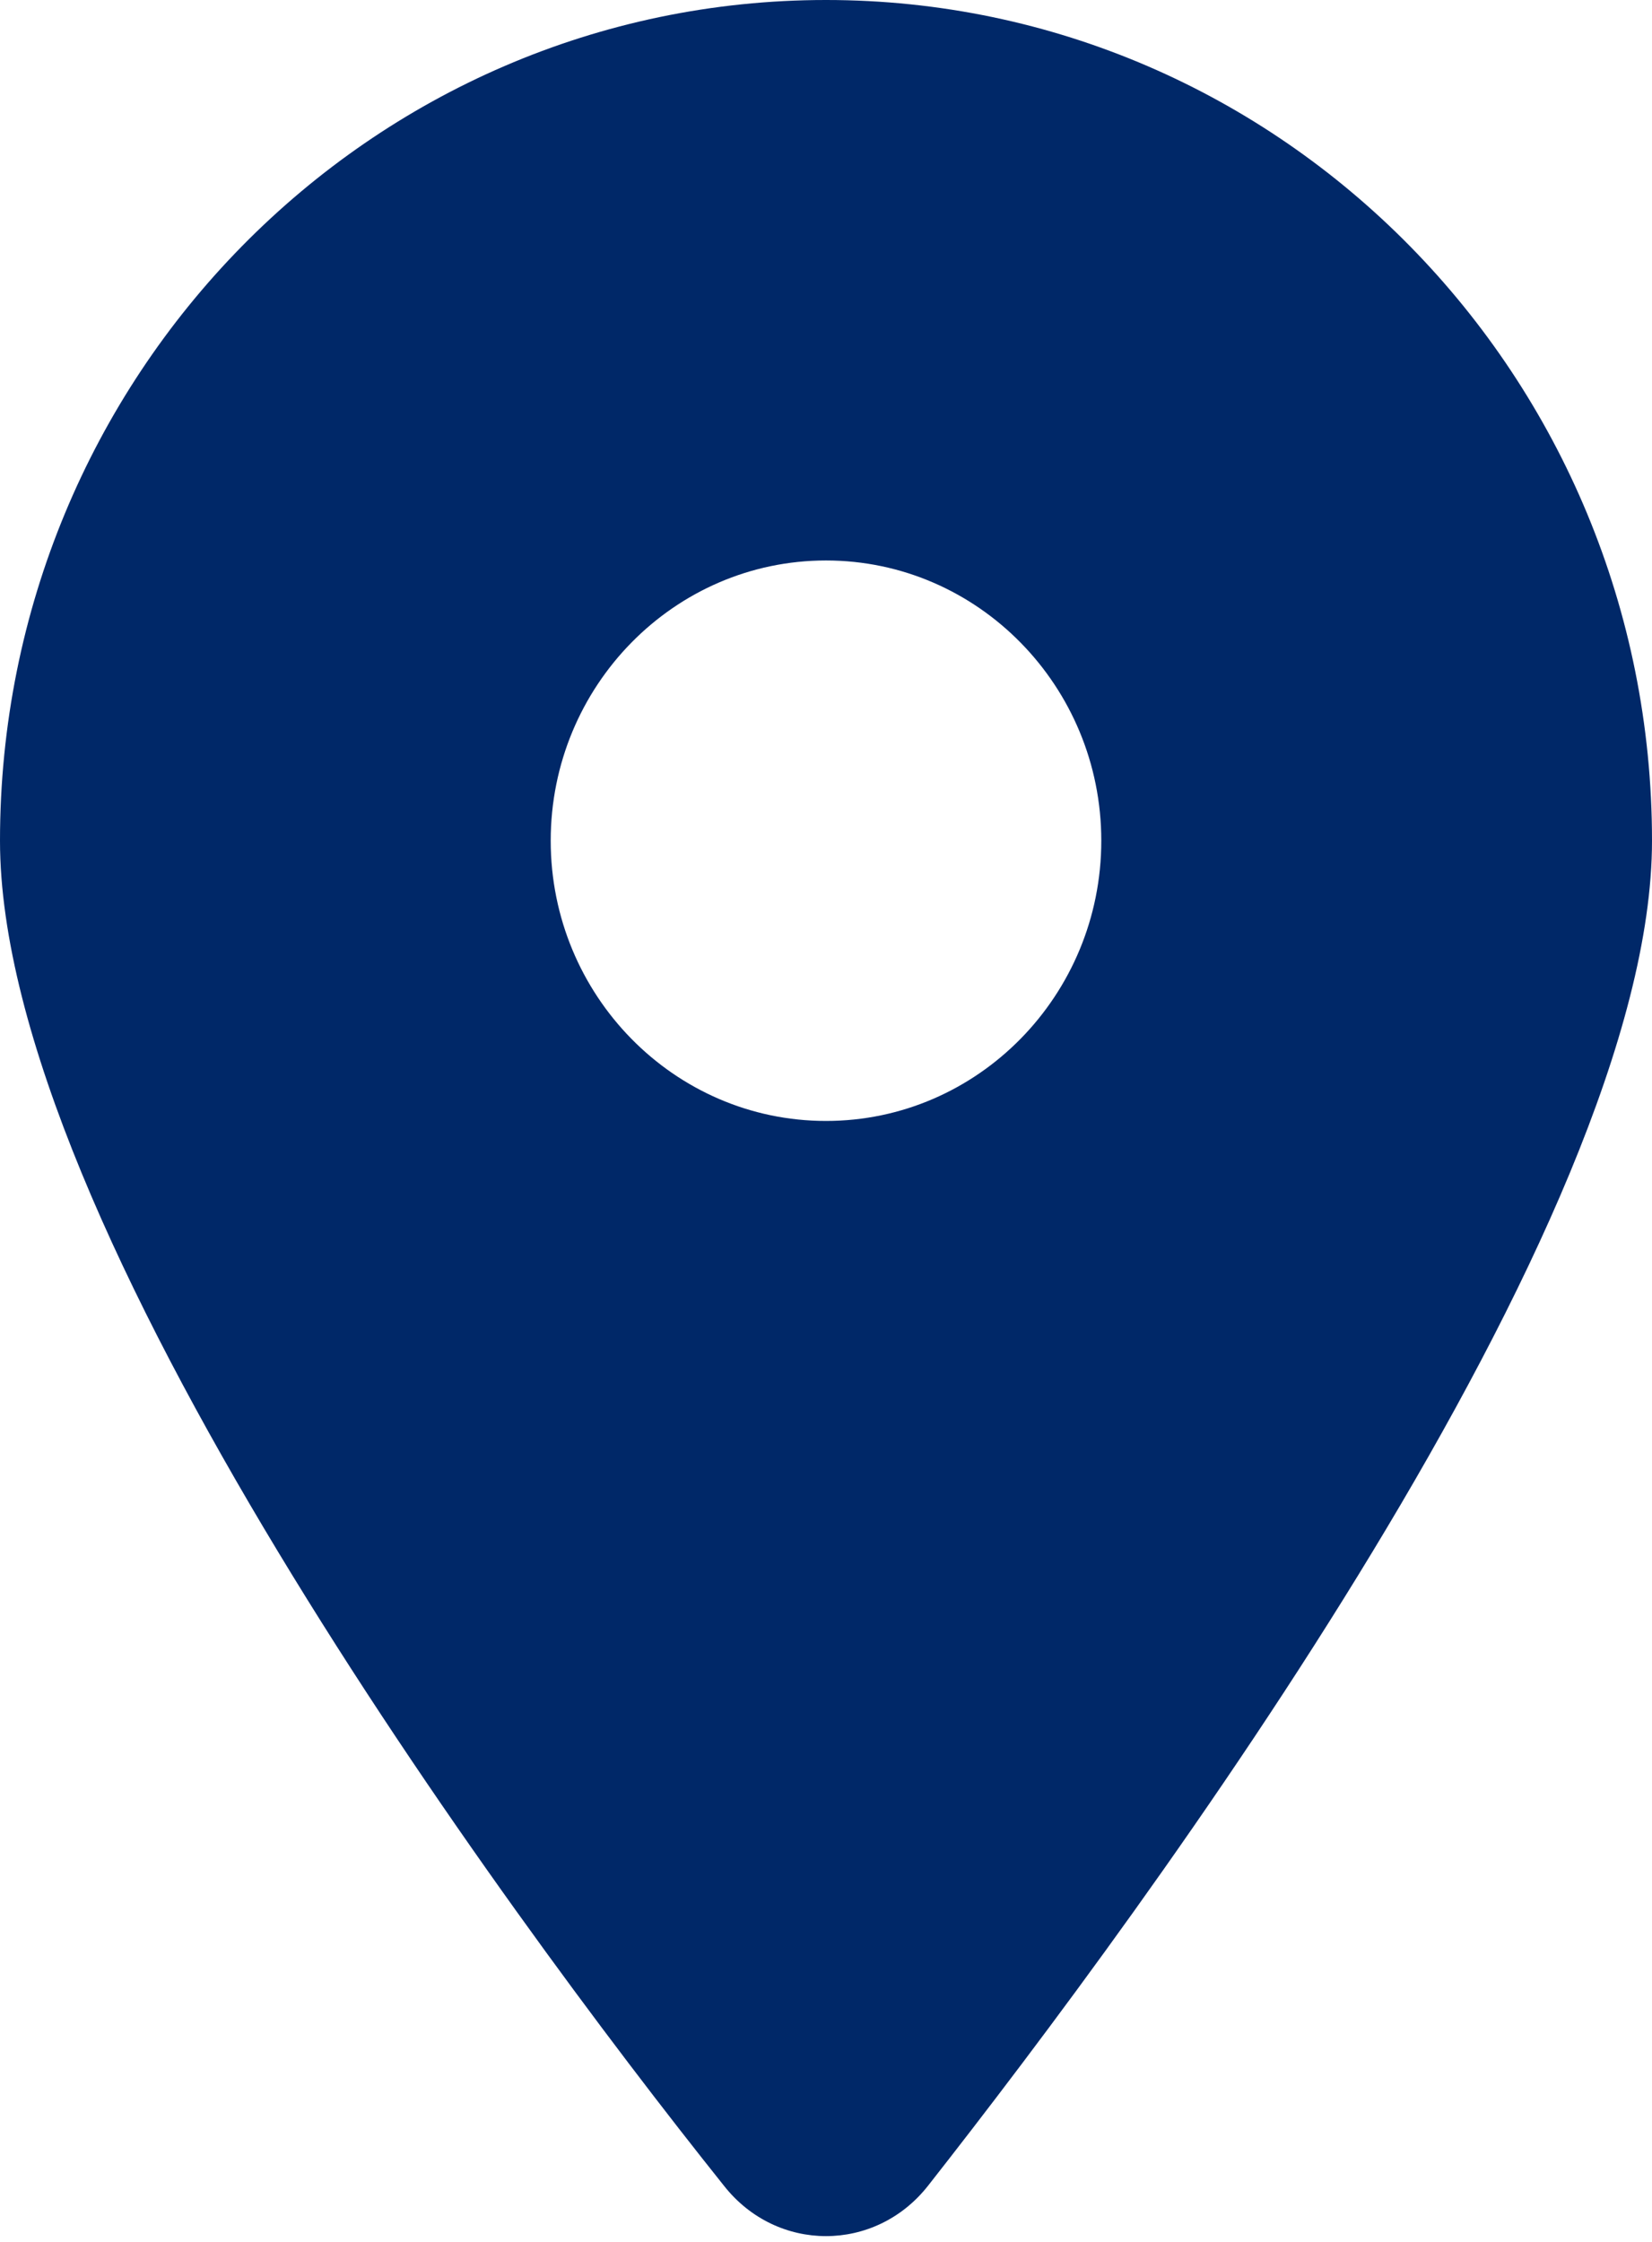 <svg width="14" height="19" viewBox="0 0 14 19" fill="none" xmlns="http://www.w3.org/2000/svg">
<g id="fa6-solid:location-dot" clip-path="url(#clip0_1_1157)">
<path id="Vector" d="M6.136 18.525C4.233 16.143 0 10.368 0 7.125C0 3.19 3.134 0 7 0C10.865 0 14 3.19 14 7.125C14 10.368 9.734 16.143 7.864 18.525C7.416 19.093 6.584 19.093 6.136 18.525ZM7 9.5C8.287 9.5 9.333 8.435 9.333 7.125C9.333 5.815 8.287 4.75 7 4.75C5.713 4.75 4.667 5.815 4.667 7.125C4.667 8.435 5.713 9.5 7 9.5Z" fill="#002868"/>
</g>
<defs>
<clipPath id="clip0_1_1157">
<rect width="14" height="19" fill="white"/>
</clipPath>
</defs>
</svg>
